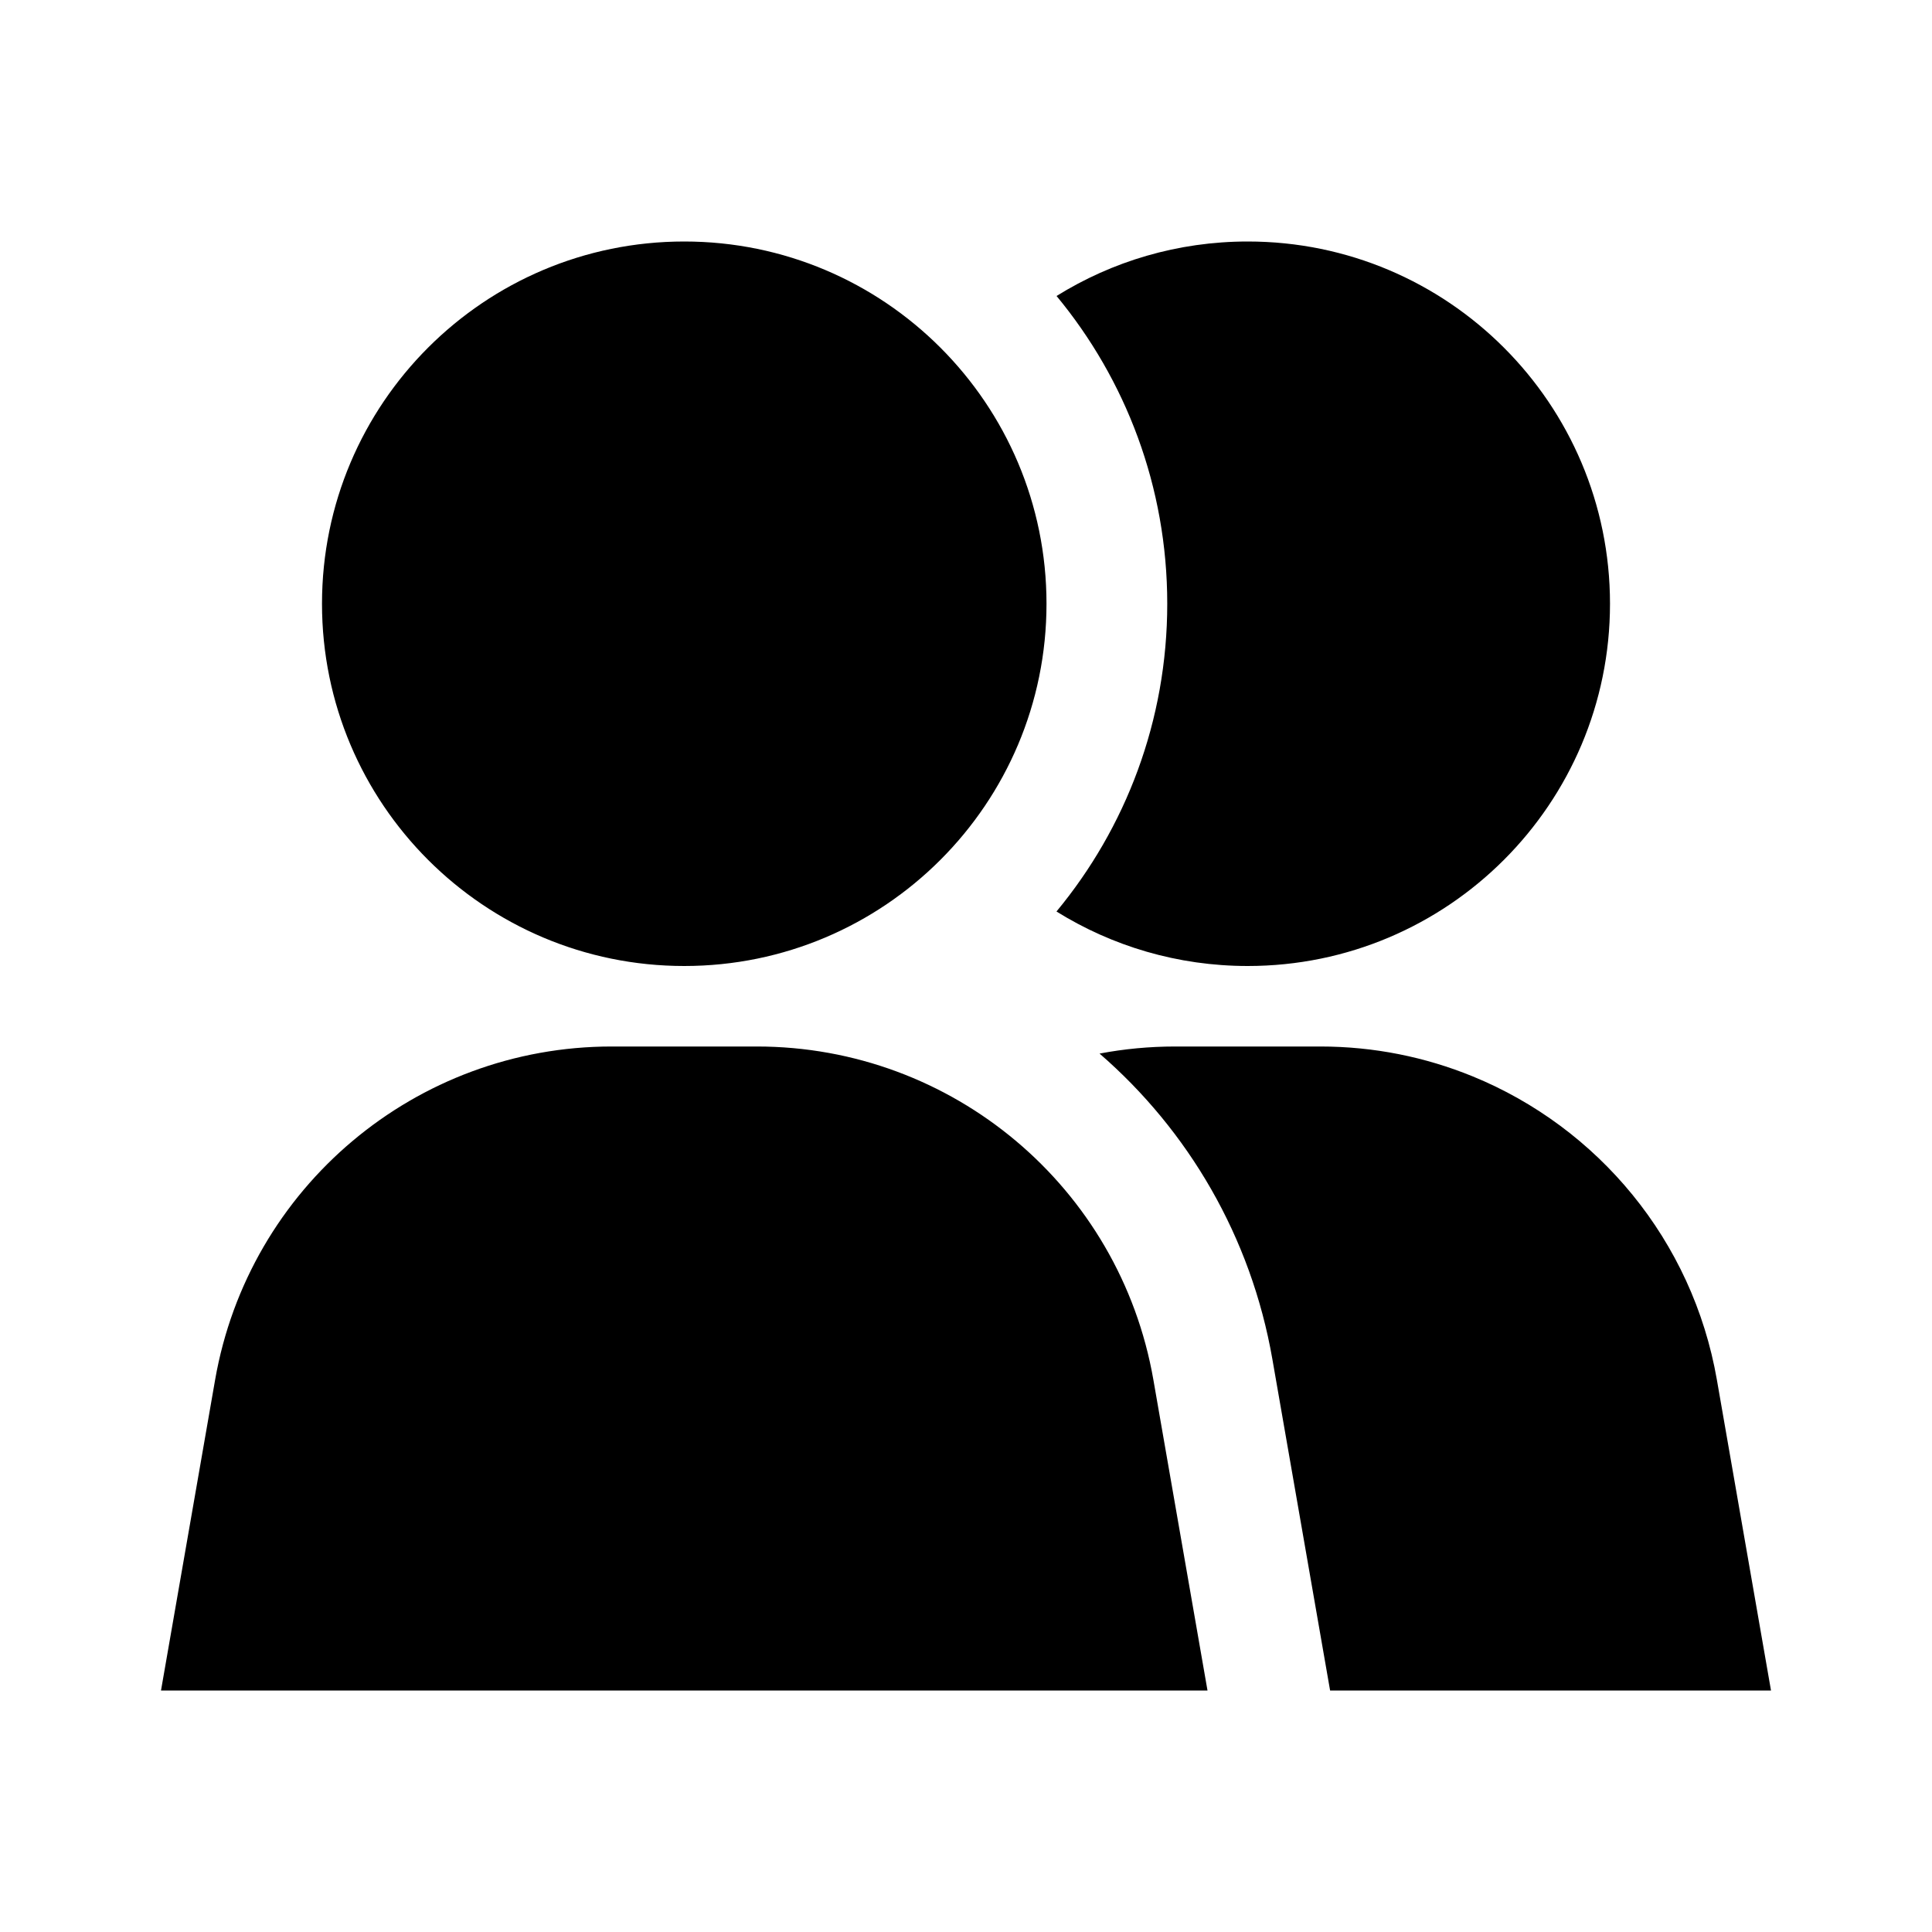 <svg width="24" height="24" viewBox="0 0 24 24" fill="none" xmlns="http://www.w3.org/2000/svg">
<path fill-rule="evenodd" clip-rule="evenodd" d="M16.523 21H22L21.328 17.142C21.026 15.404 19.847 14.006 18.294 13.371C17.707 13.131 17.068 13 16.402 13H14.598C14.278 13 13.964 13.03 13.659 13.088C14.759 14.041 15.541 15.362 15.806 16.885L16.523 21ZM13.124 11.323C13.814 11.752 14.628 12 15.5 12C17.985 12 20 9.985 20 7.5C20 5.015 17.985 3 15.5 3C14.628 3 13.814 3.248 13.125 3.677C13.984 4.715 14.5 6.047 14.5 7.5C14.5 8.953 13.983 10.286 13.124 11.323ZM2.672 17.142L2 21H15L14.328 17.142C13.912 14.748 11.833 13 9.402 13H7.598C5.167 13 3.089 14.748 2.672 17.142ZM8.5 3C6.015 3 4 5.015 4 7.5C4 9.985 6.015 12 8.5 12C10.985 12 13 9.985 13 7.5C13 5.015 10.985 3 8.5 3Z" fill="black"/>
</svg>
